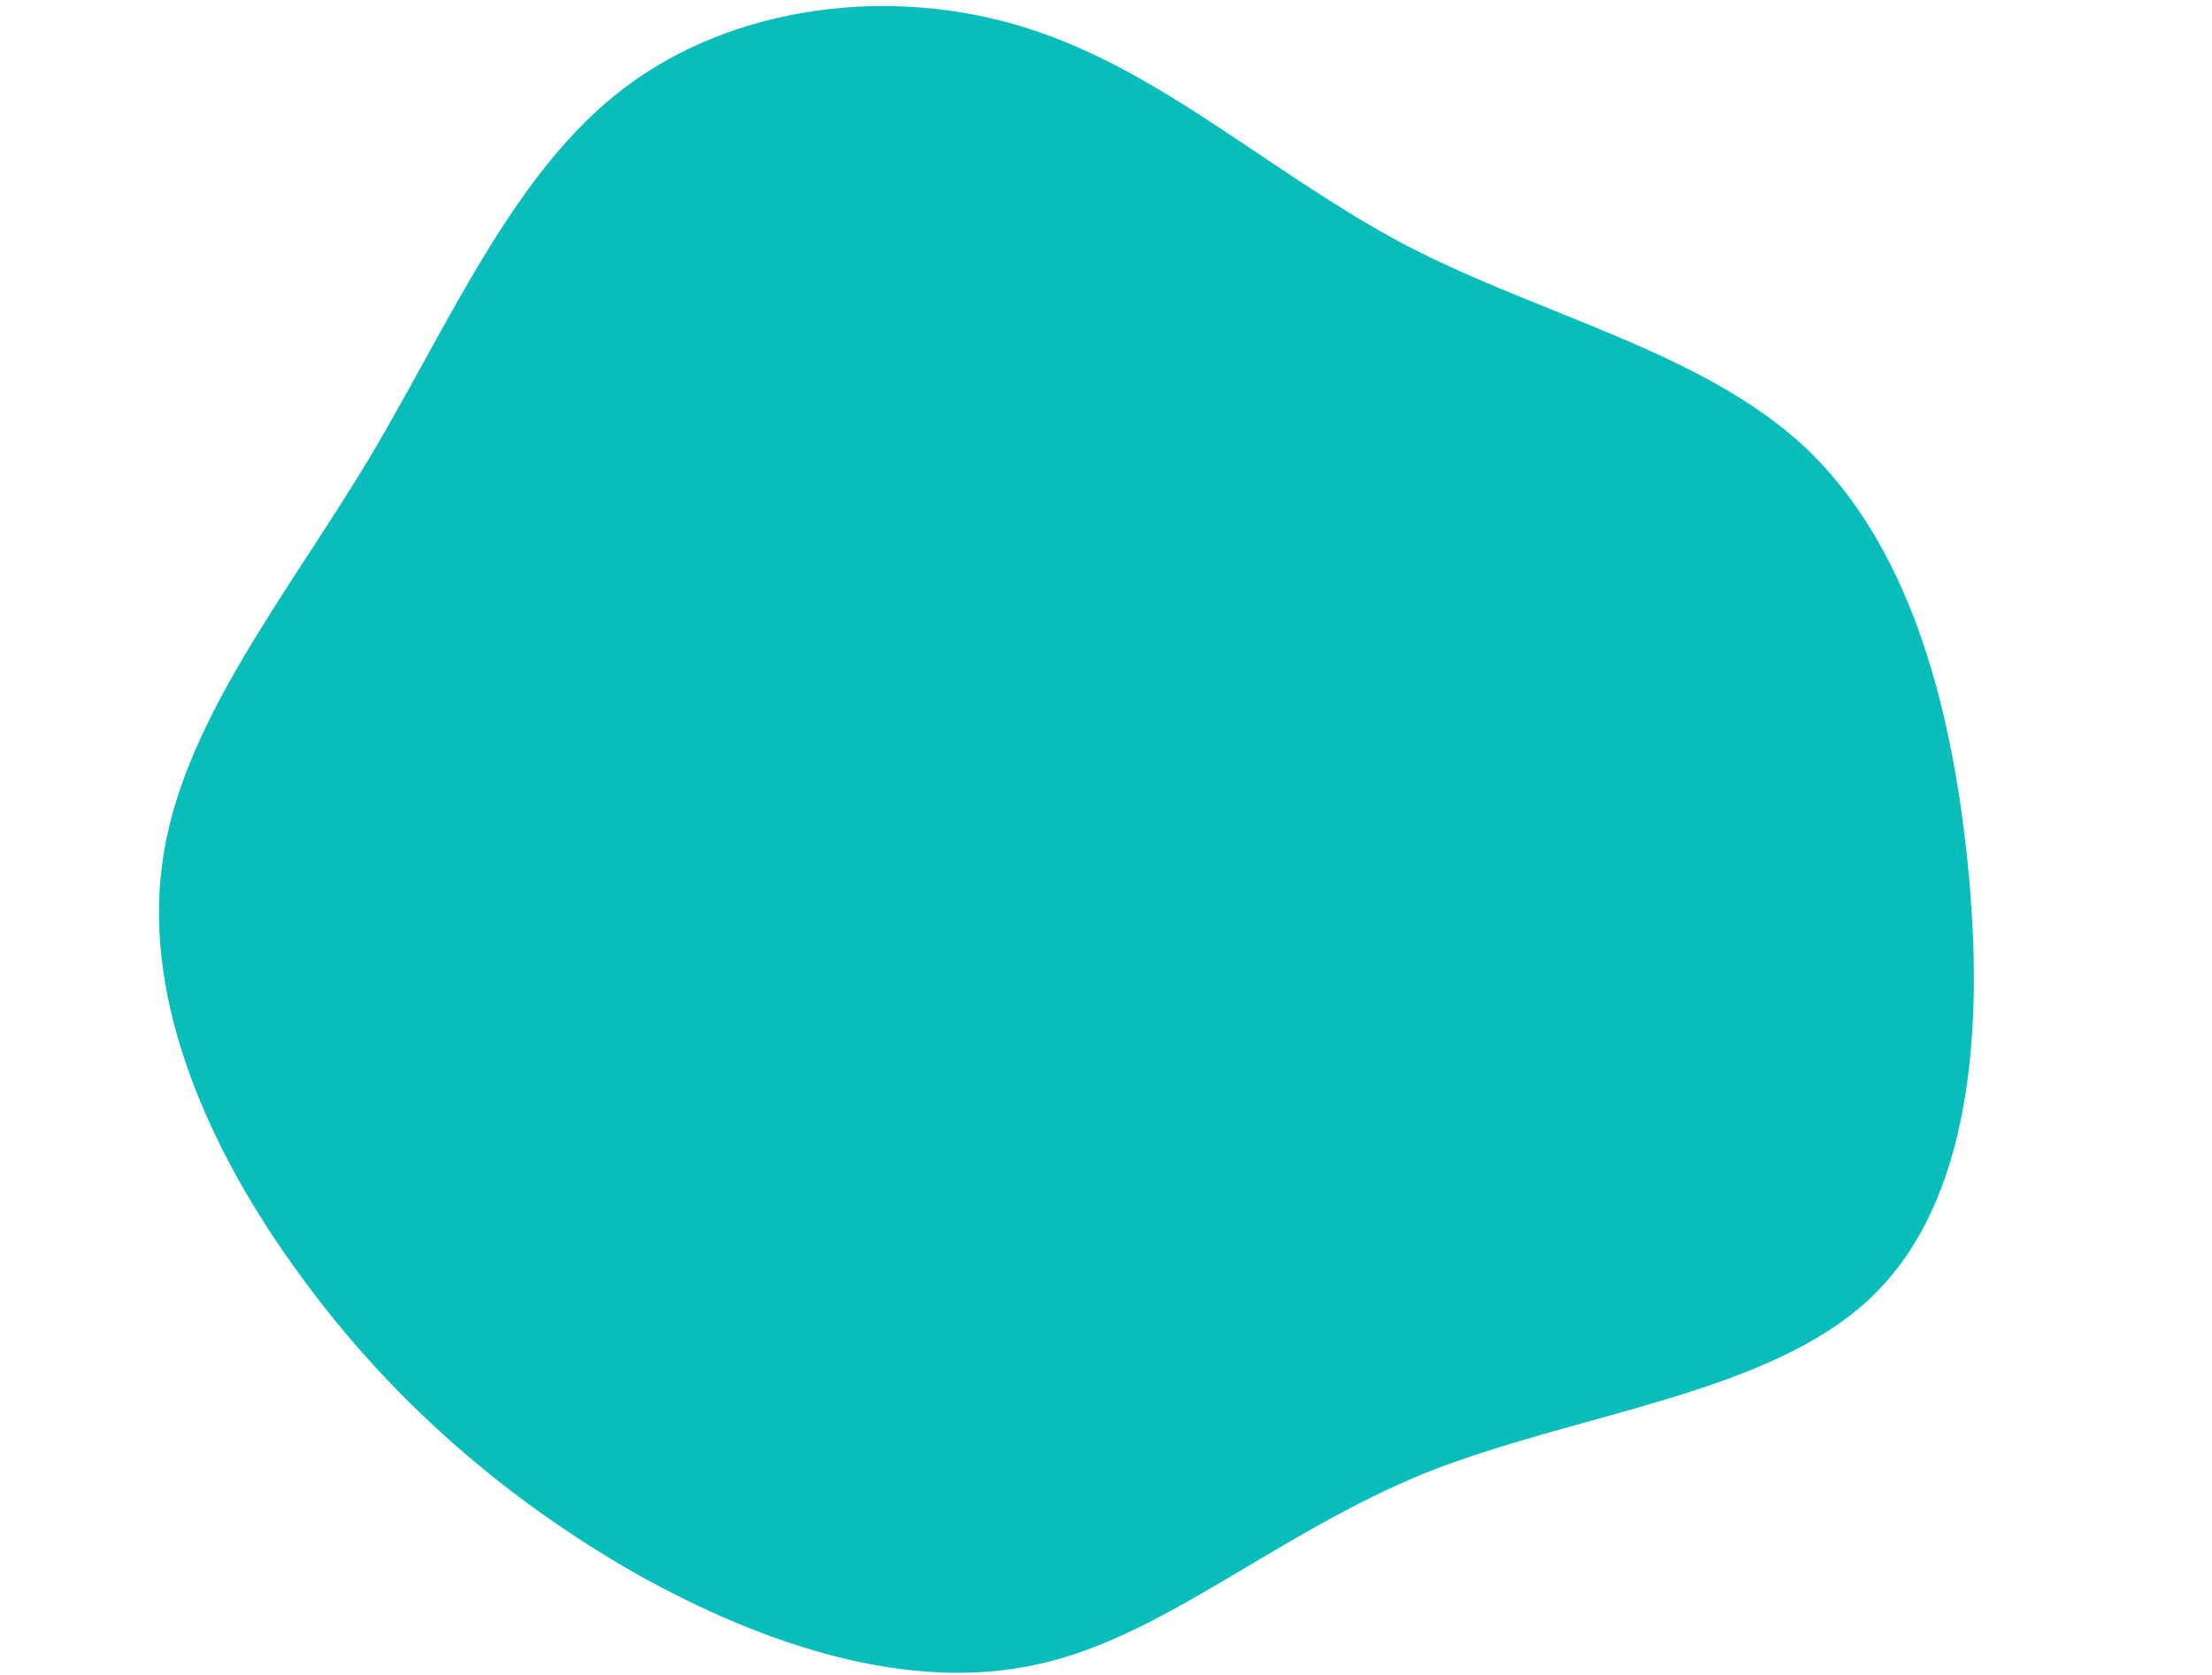 <?xml version="1.0" standalone="no"?>
<svg viewBox="0 0 210 159" xmlns="http://www.w3.org/2000/svg">
  <path fill="#08BDBA" d="M33.7,-57.6C46.5,-51,61.6,-47.6,71.3,-38.6C81,-29.5,85.2,-14.8,86.8,0.9C88.4,16.6,87.2,33.1,77.6,42.2C67.9,51.4,49.8,53.1,35.4,58.8C21.1,64.6,10.5,74.4,-1.5,77C-13.6,79.7,-27.3,75.3,-39.6,68.4C-51.9,61.4,-62.8,52,-71.4,40.2C-80.1,28.4,-86.4,14.2,-84.6,1C-82.9,-12.1,-72.9,-24.3,-65,-37.4C-57.2,-50.5,-51.3,-64.6,-40.8,-72.6C-30.3,-80.6,-15.2,-82.4,-2.4,-78.3C10.5,-74.2,20.9,-64.3,33.7,-57.6Z" transform="translate(100 81)" />
</svg>
